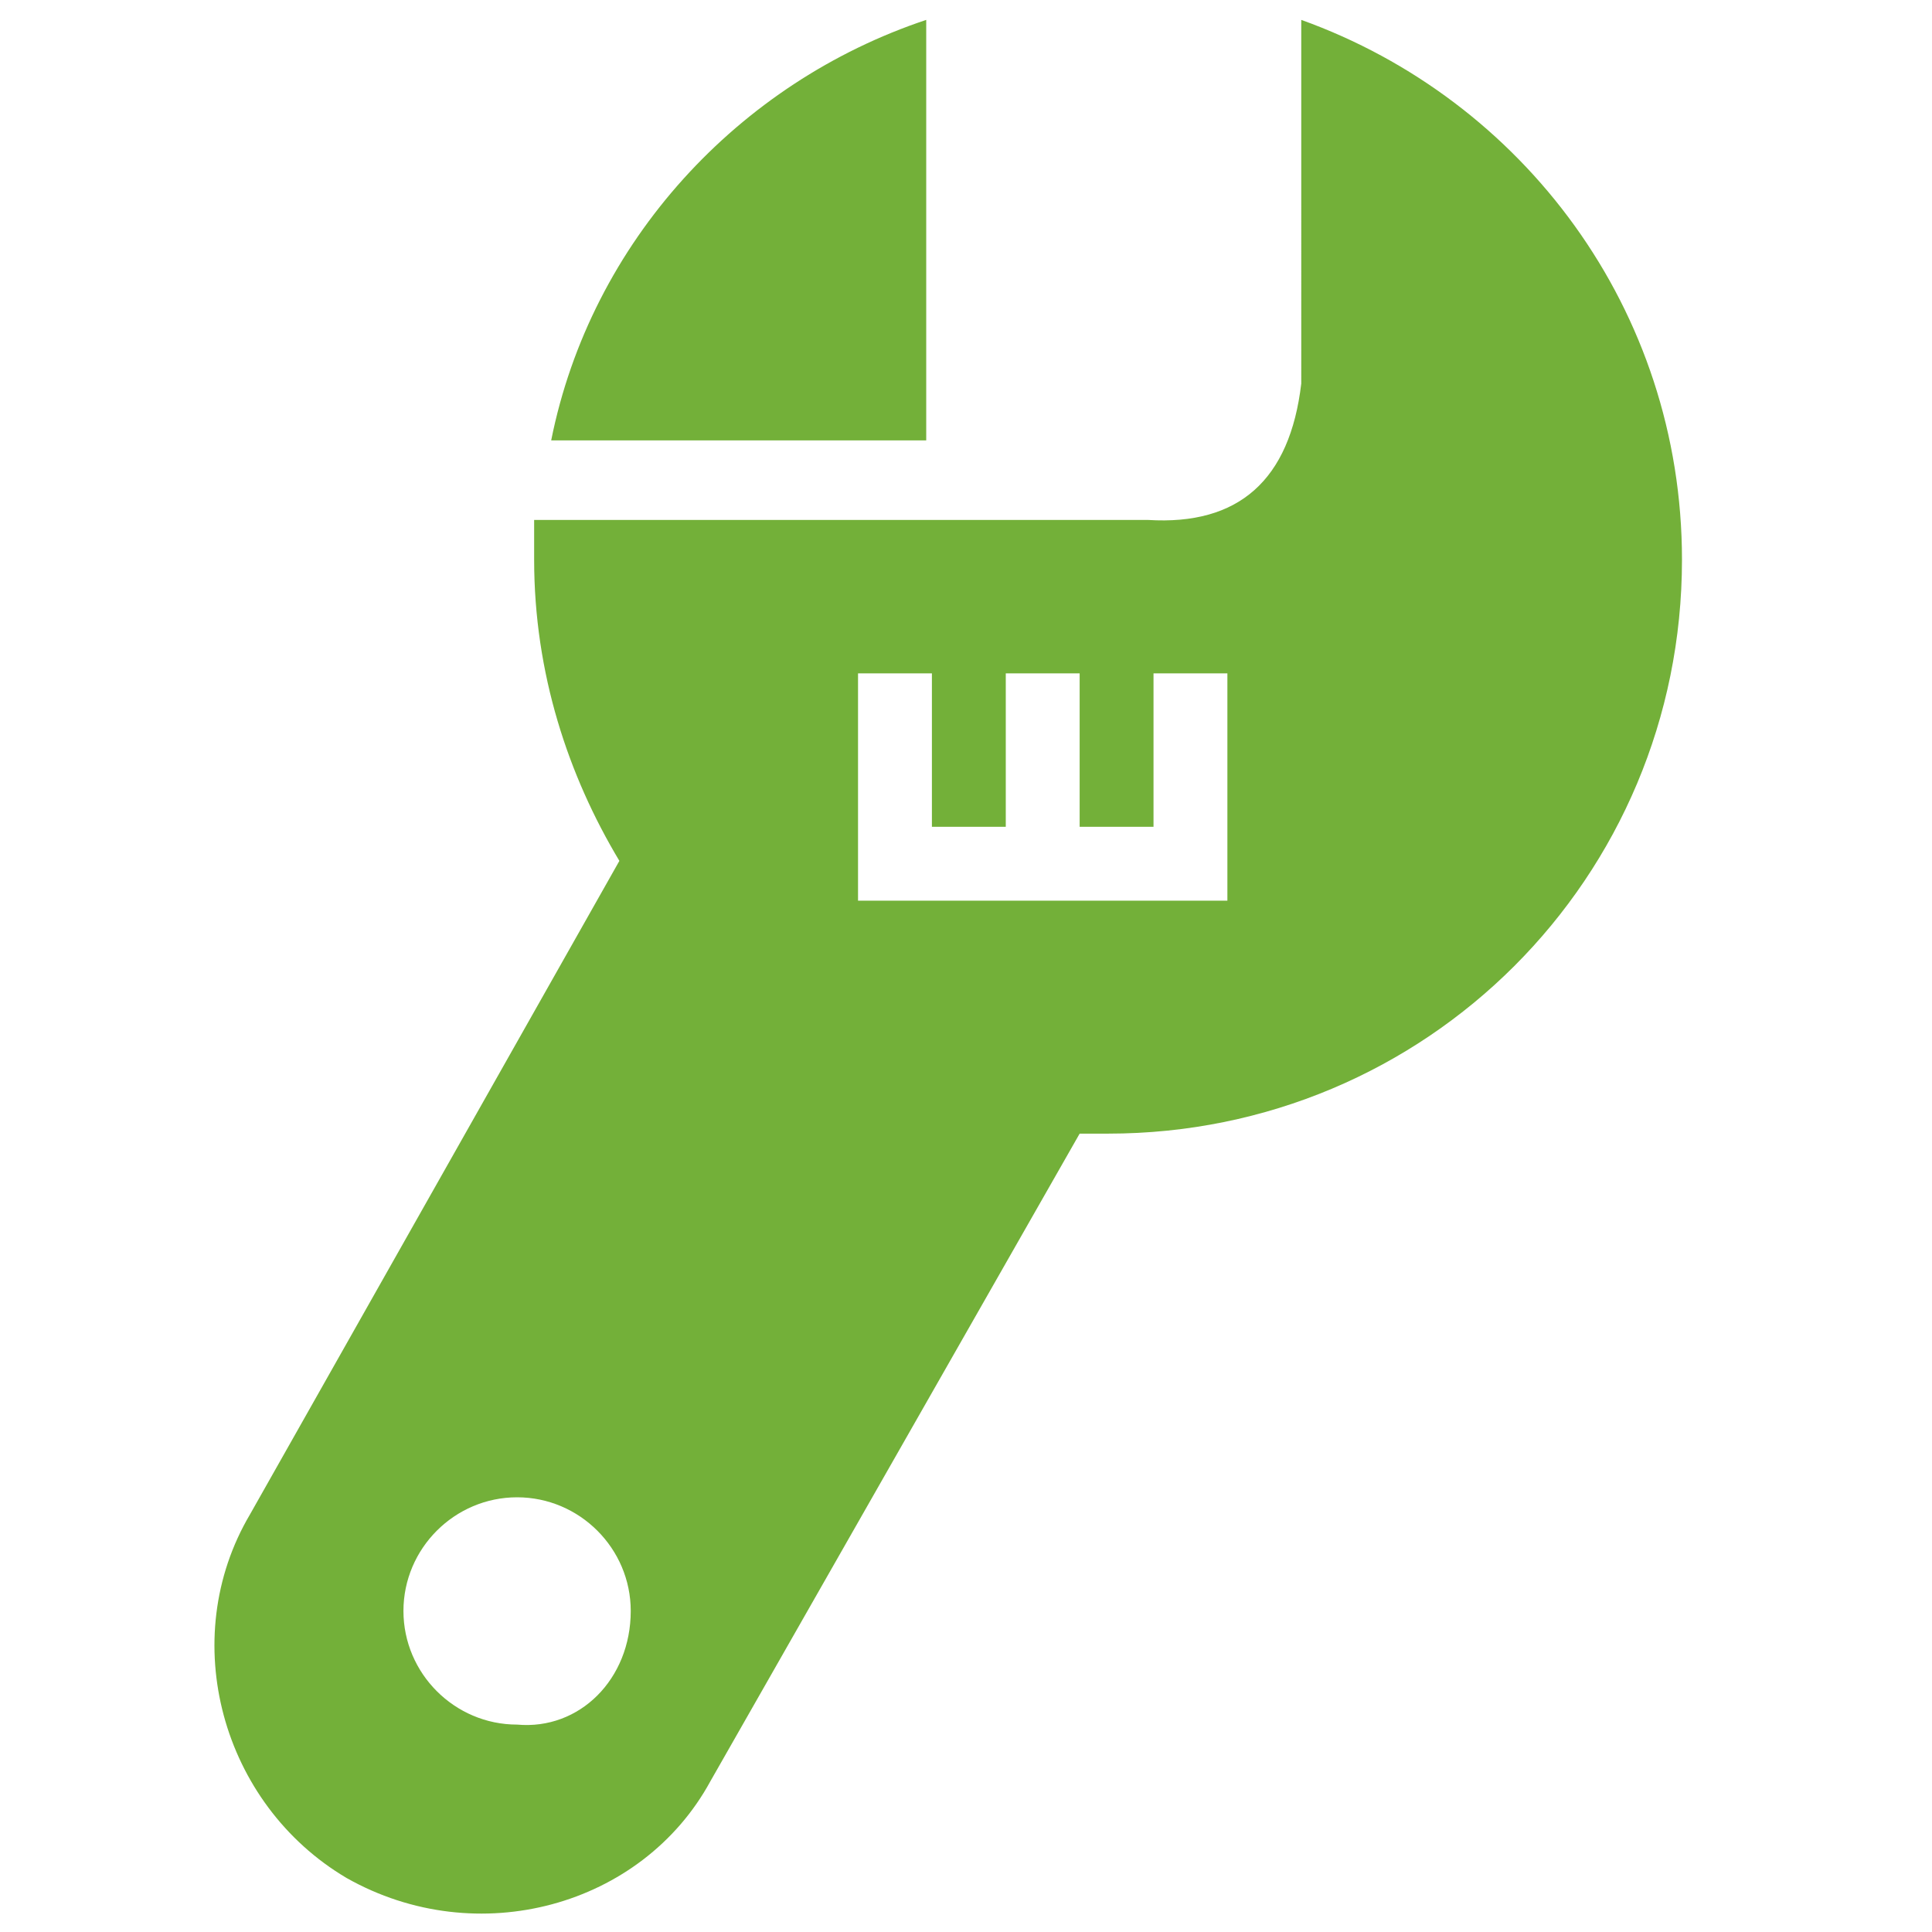 <?xml version="1.0" encoding="utf-8"?>
<!-- Generator: Adobe Illustrator 17.1.0, SVG Export Plug-In . SVG Version: 6.00 Build 0)  -->
<!DOCTYPE svg PUBLIC "-//W3C//DTD SVG 1.1//EN" "http://www.w3.org/Graphics/SVG/1.1/DTD/svg11.dtd">
<svg version="1.1" id="Layer_1" xmlns="http://www.w3.org/2000/svg" xmlns:xlink="http://www.w3.org/1999/xlink" x="0px" y="0px"
	 width="68px" height="68px" viewBox="0 0 68 68" enable-background="new 0 0 68 68" xml:space="preserve">
<path fill="#73B039" d="M12.2,66.1c-4.4-2.6-6-8.4-3.4-12.8l13-23c-1.8-3-3-6.6-3-10.6c0-0.4,0-1,0-1.4h21.6c3.2,0.2,5-1.4,5.4-4.8
	V0.7c7.8,2.8,13.4,10.2,13.4,19c0,11.2-9,20.2-20.2,20.2c-0.4,0-0.6,0-1,0L25,62.7C22.6,67.1,16.8,68.7,12.2,66.1z M22.2,56.7
	c0-2.2-1.8-4-4-4s-4,1.8-4,4c0,2.2,1.8,4,4,4C20.4,60.9,22.2,59.1,22.2,56.7z M43.2,31.7v-8h-2.6v5.4H38v-5.4h-2.6v5.4h-2.6v-5.4
	h-2.6v8H43.2z M32.6,0.7v14.8H19.4C20.8,8.5,26,2.9,32.6,0.7z"/>
</svg>
